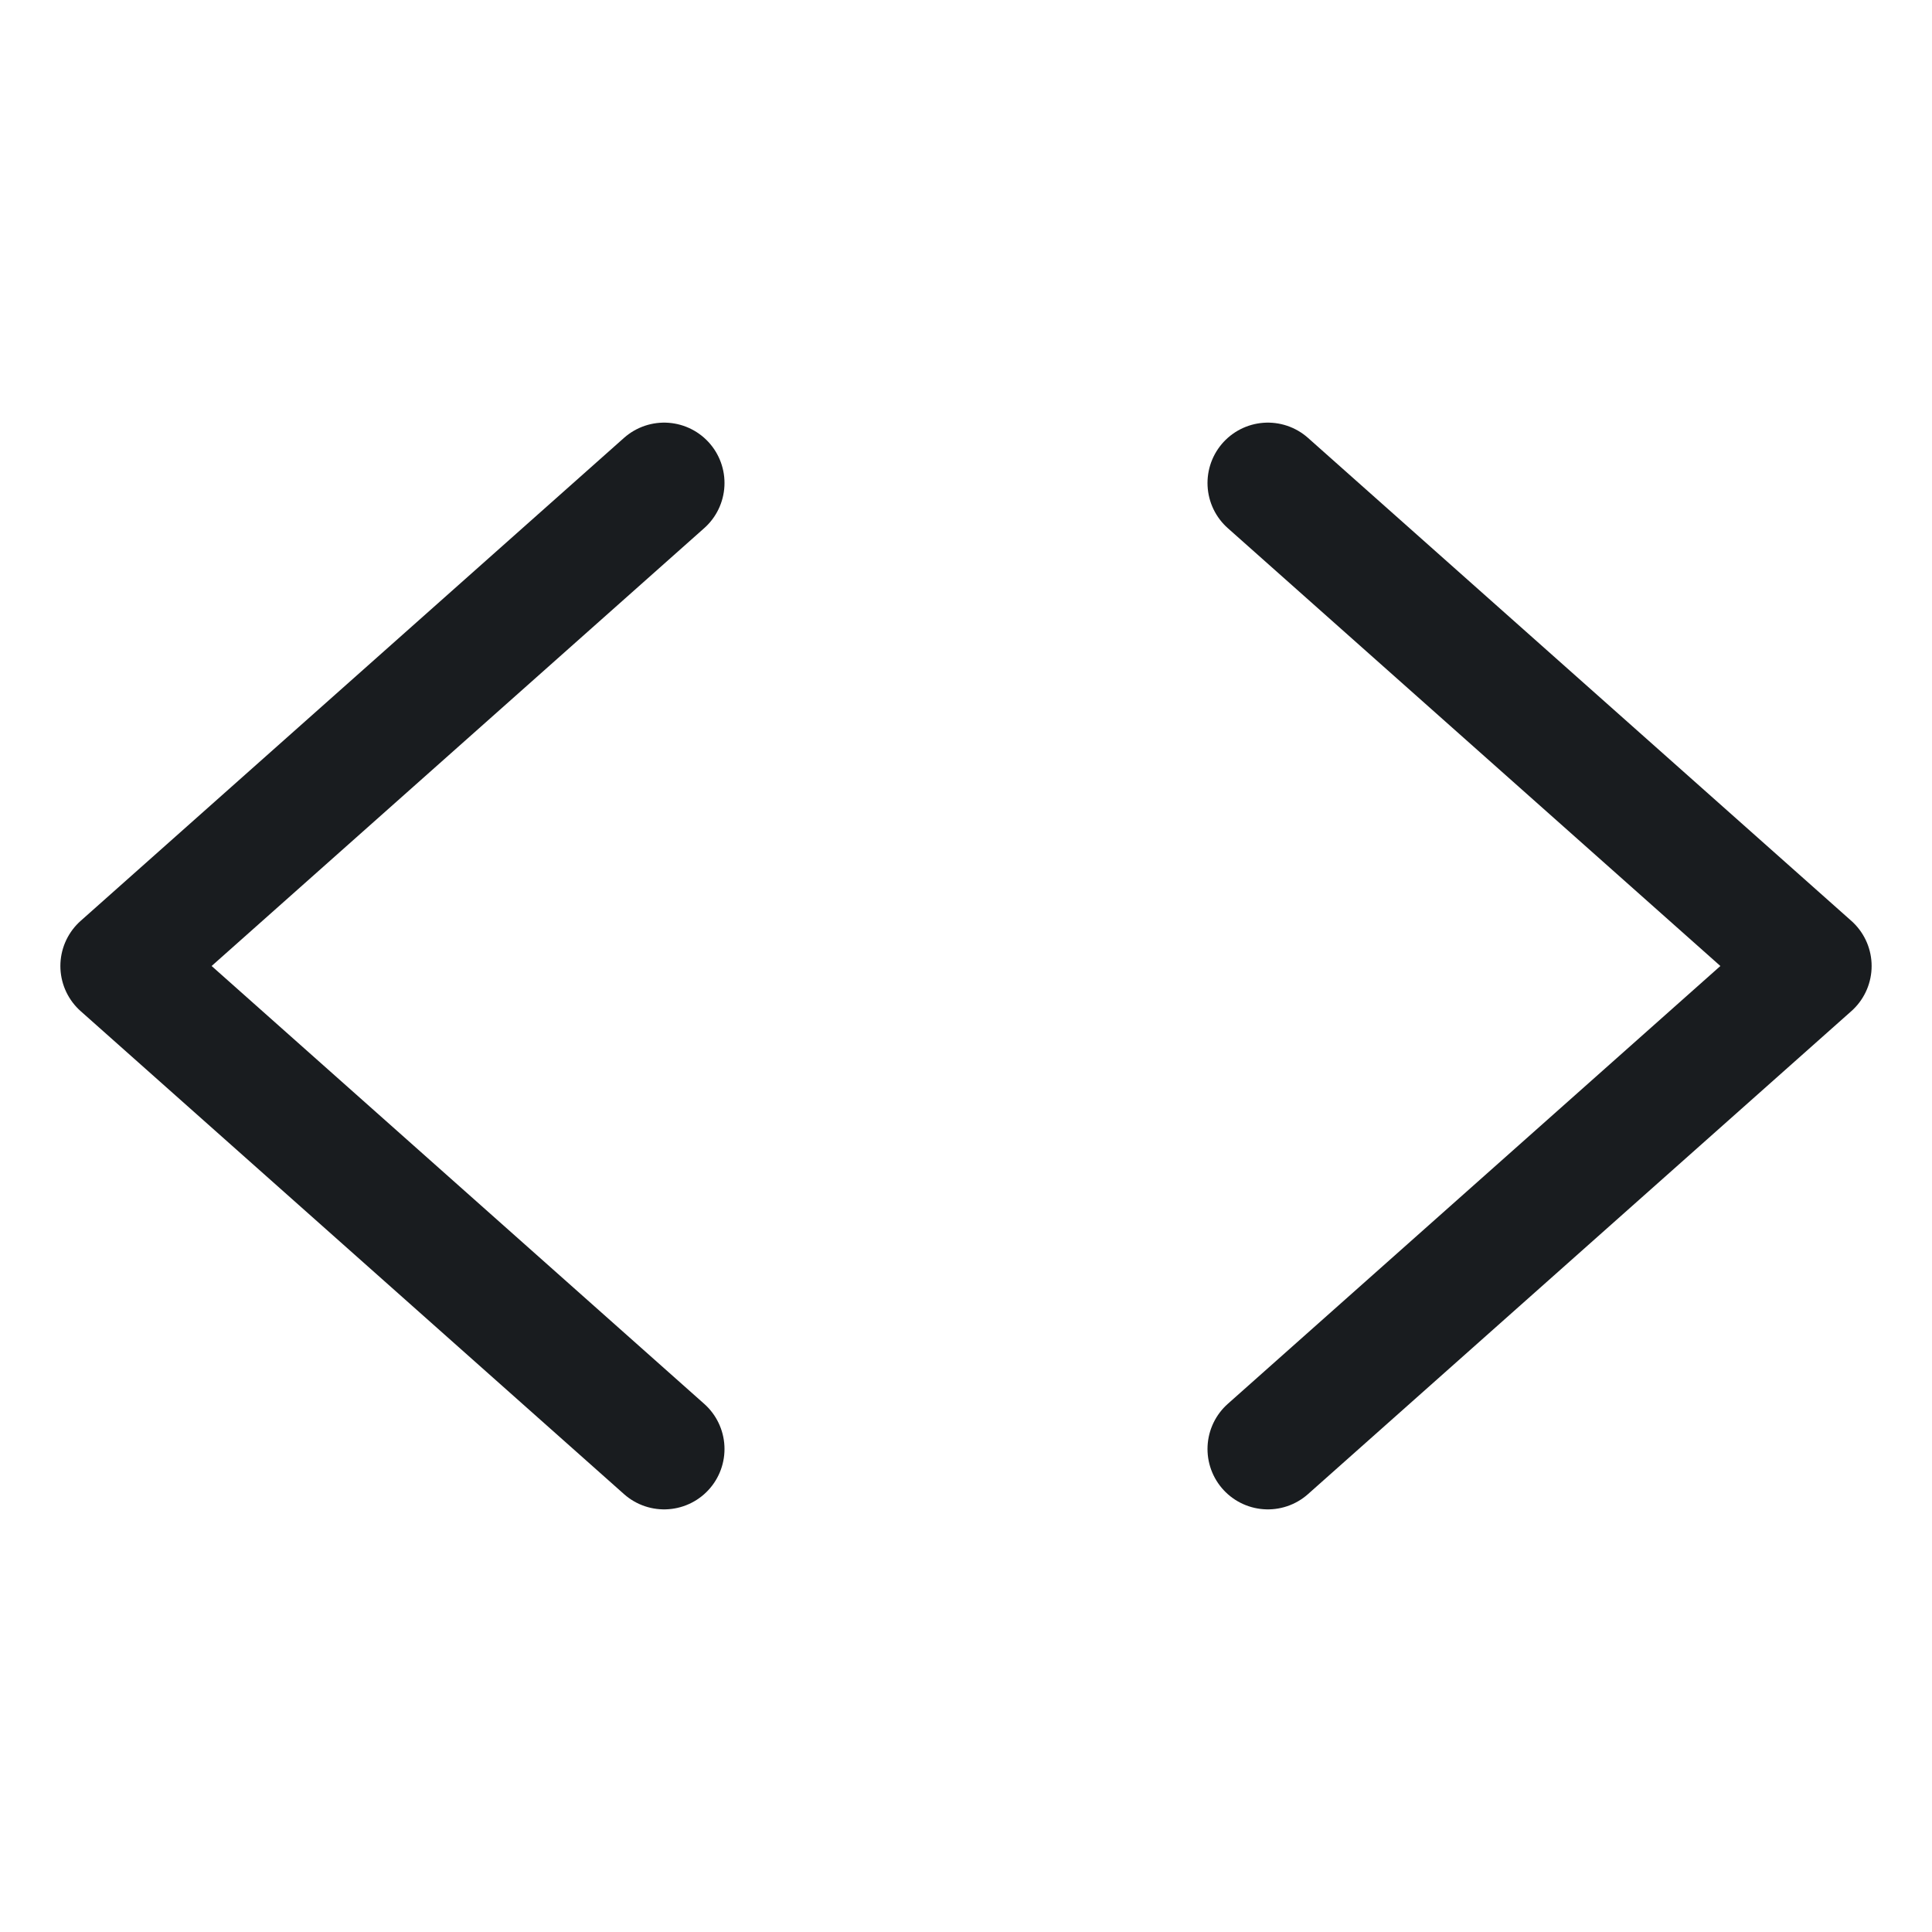 <svg width="24" height="24" viewBox="0 0 24 24" fill="none" xmlns="http://www.w3.org/2000/svg">
<path d="M8.25 6L1.5 12L8.25 18" stroke="#191C1F" stroke-width="1.5" stroke-linecap="round" stroke-linejoin="round"/>
<path d="M15.75 6L22.5 12L15.75 18" stroke="#191C1F" stroke-width="1.5" stroke-linecap="round" stroke-linejoin="round"/>
</svg>
